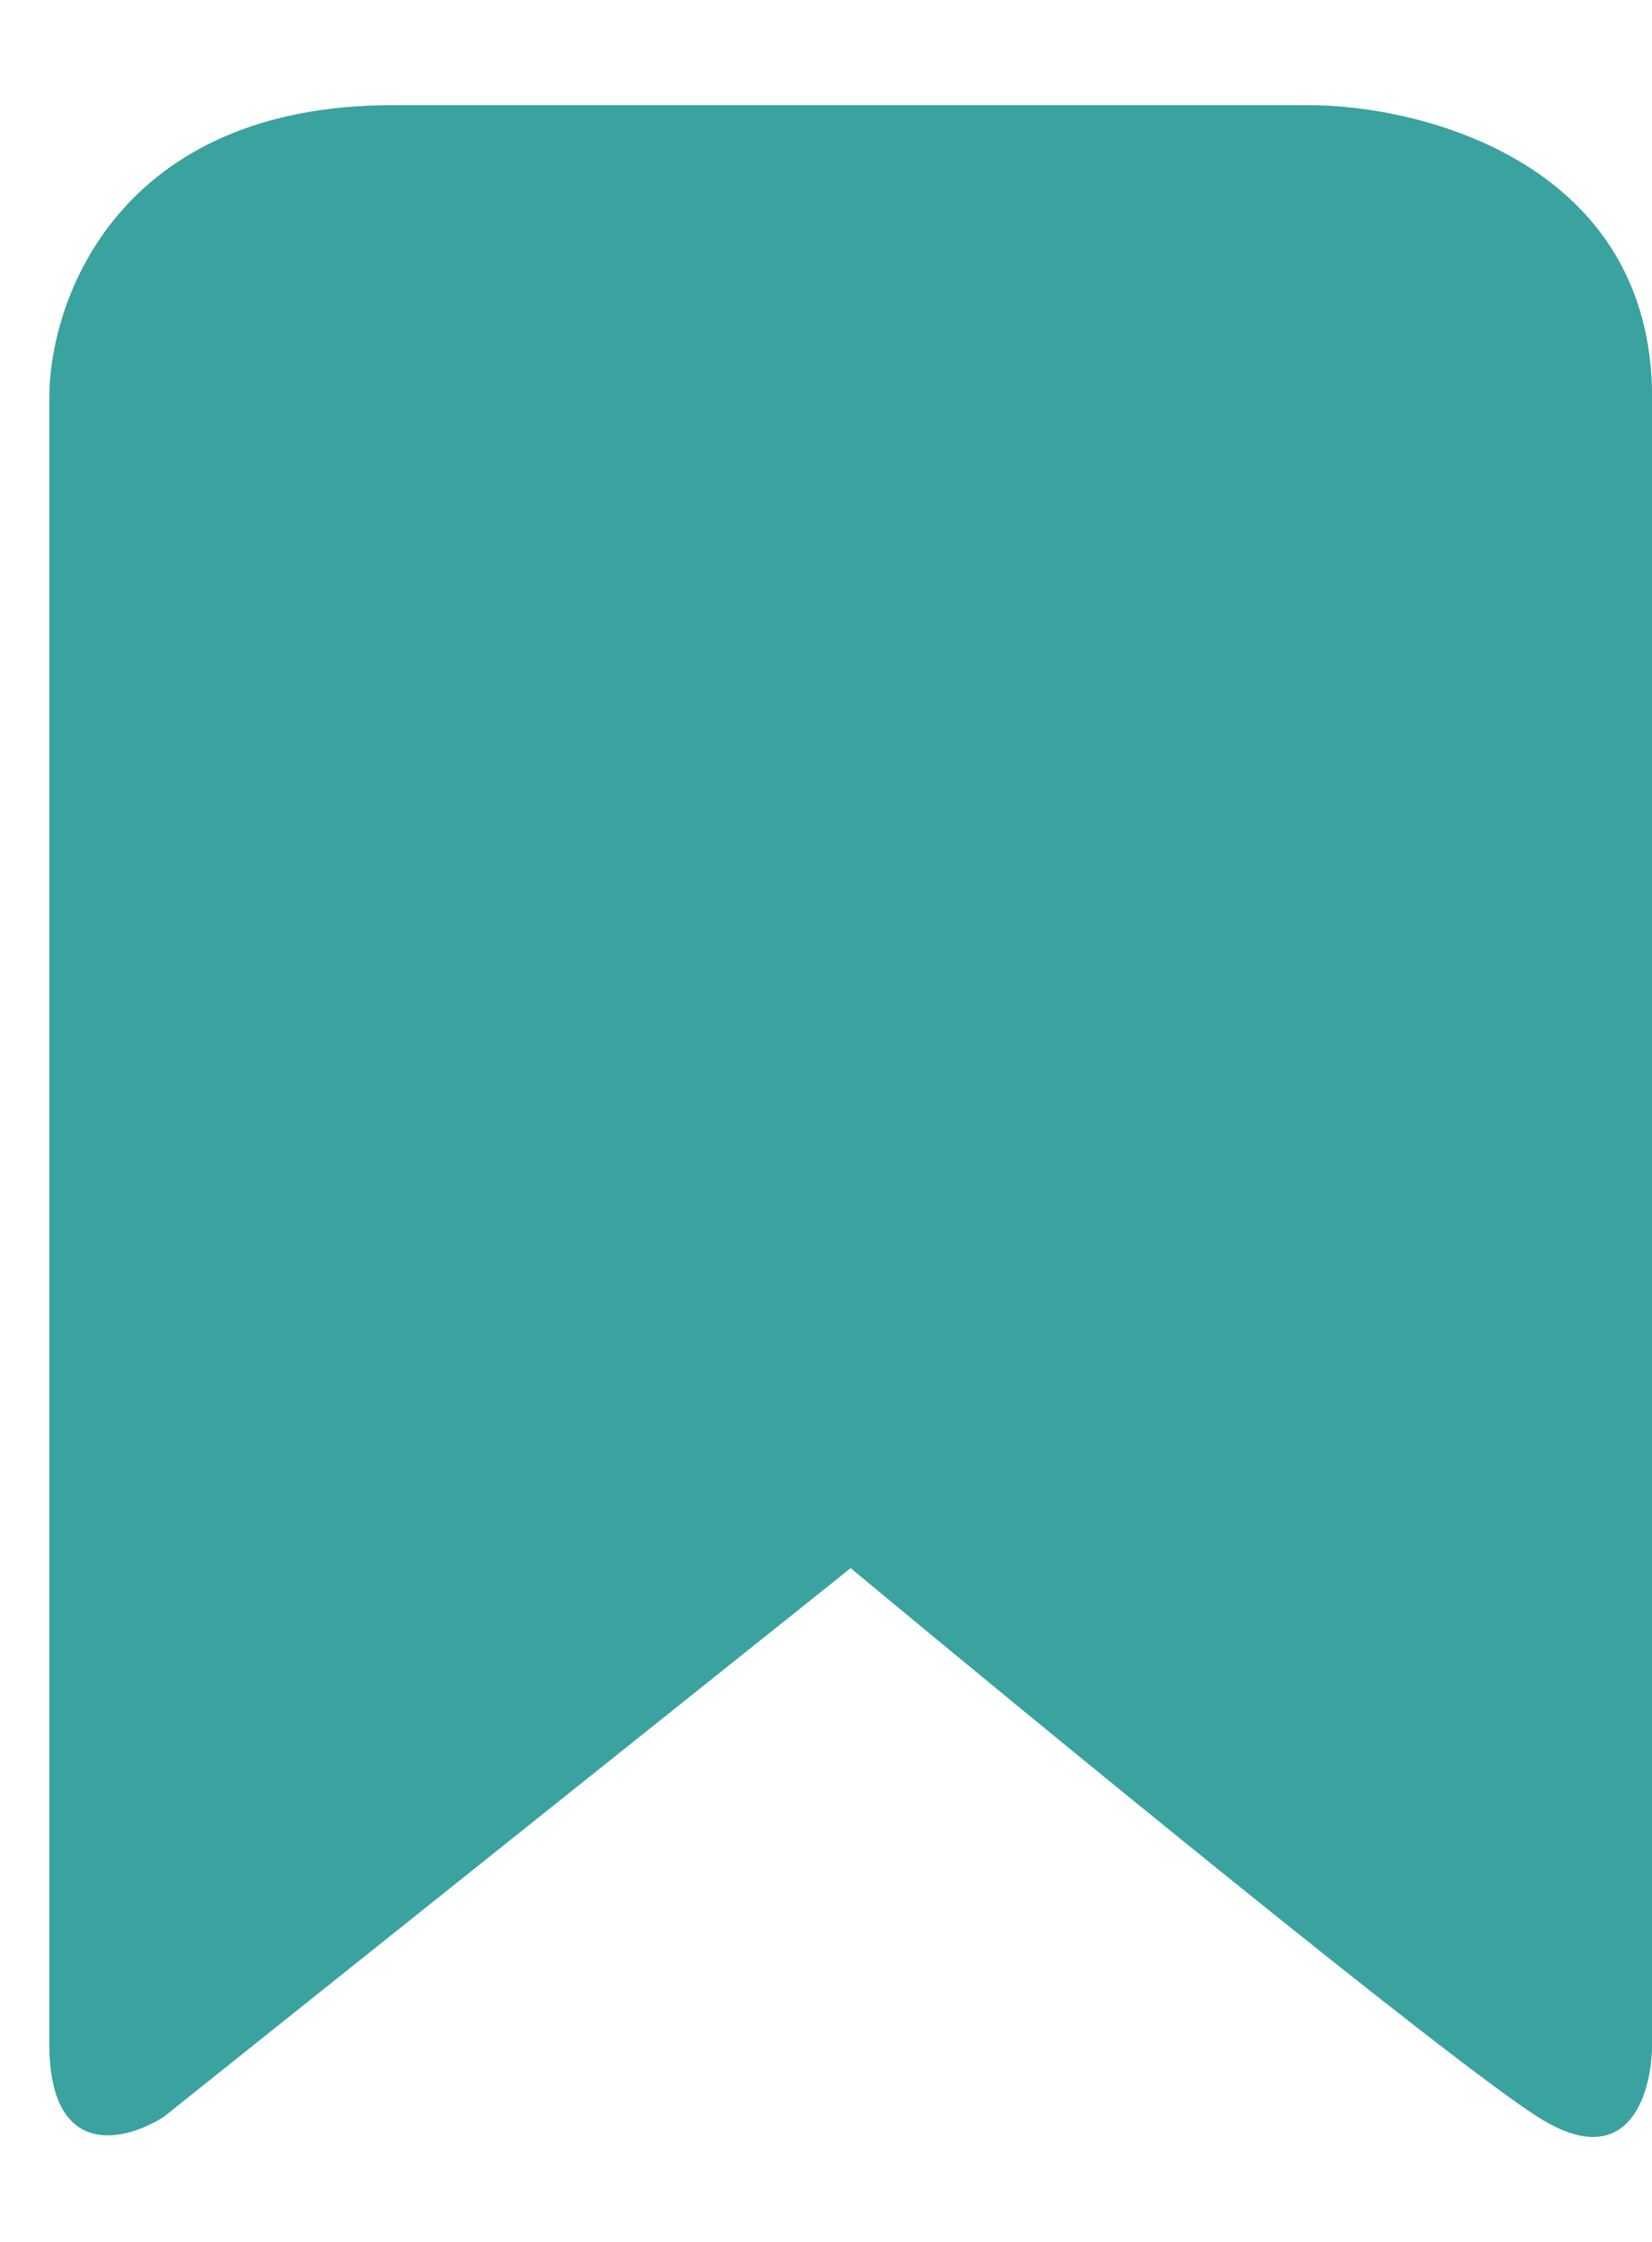 <svg width="14" height="19" viewBox="0 0 14 19" fill="none" xmlns="http://www.w3.org/2000/svg">
<path d="M0.418 3.371V17.32C0.418 18.312 1.065 18.147 1.388 17.94L7.209 13.29C8.826 14.634 12.254 17.444 13.031 17.94C13.807 18.436 14.001 17.734 14.001 17.32V3.371C14.001 1.387 12.06 0.891 11.09 0.891H3.329C1 0.891 0.418 2.544 0.418 3.371Z" fill="#3AA29F"/>
</svg>
